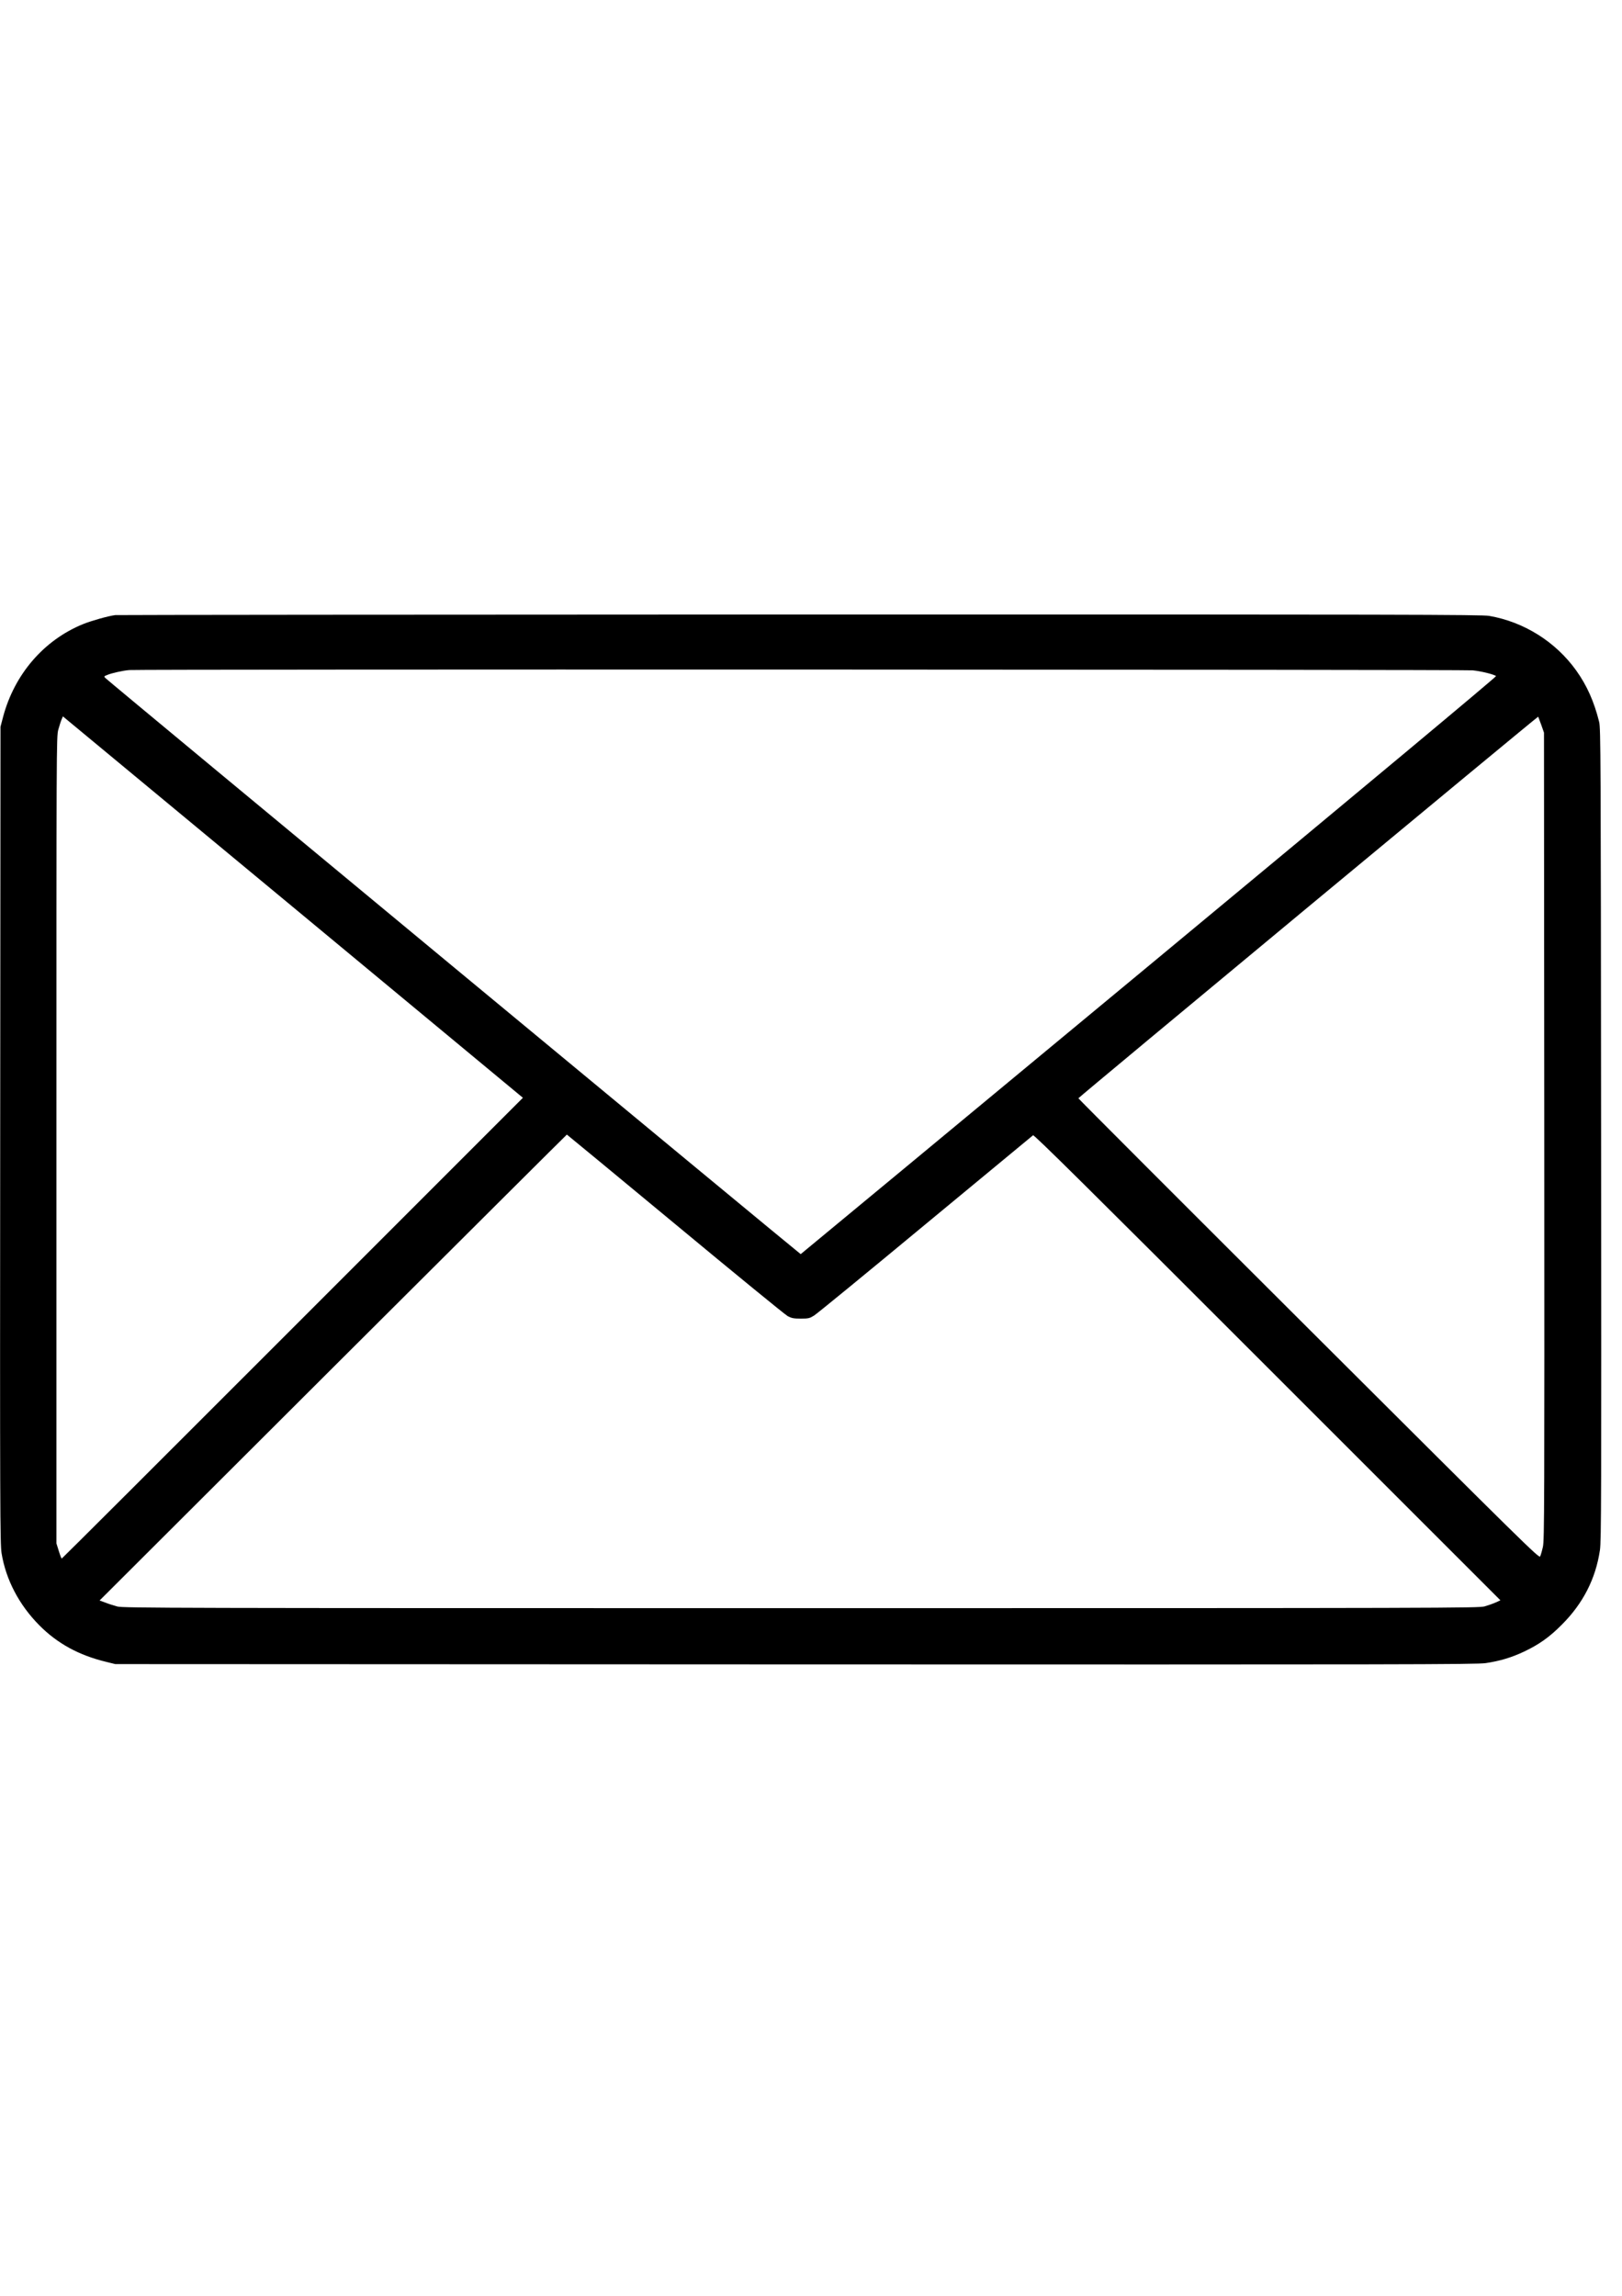 <svg xmlns="http://www.w3.org/2000/svg" width="1653" height="2339" viewBox="0 0 1653 2339"><g transform="translate(0,2339) scale(0.1,-0.1)" stroke="none"><path d="M1175 17123c-72-9-245-58-329-92-399-163-698-510-814-943l-27-103-3-4160c-3-3810-1-4168 14-4260 44-270 178-526 384-734 185-187 406-307 685-374l90-22 6930-3c6183-2 6941-1 7036 13 143 21 263 57 388 116 155 73 262 149 386 274 218 217 347 470 390 761 14 98 15 510 12 4239-3 3877-4 4134-20 4200-51 206-125 372-234 524-210 293-533 495-887 556-79 13-850 15-7030 14-3817-1-6954-4-6971-6zm13834-563c87-9 209-39 238-58 7-4-1284-1082-3534-2947-1951-1617-3549-2941-3553-2943-5-2-7035 5820-7084 5868-19 18-18 19 17 33 43 19 166 46 227 50 120 9 13603 6 13689-3zm-11935-2485l2255-1870-2347-2347c-1291-1292-2350-2348-2353-2348-3 0-17 35-30 78l-24 77 0 4110c0 4020 0 4112 19 4180 11 39 25 85 33 103l14 33 88-73c49-40 1104-914 2345-1943zm12633 1930l28-80 3-4110c2-3777 1-4116-14-4185-9-41-22-85-28-98-11-21-133 99-2359 2319-1291 1287-2347 2344-2347 2349 0 9 4681 3892 4686 3888 1-2 15-39 31-83zm-8826-5087c605-502 1121-924 1147-938 40-21 61-25 133-25 78 0 90 3 135 31 27 16 537 434 1134 929 597 494 1091 903 1098 908 10 8 571-547 2388-2364l2375-2374-48-22c-27-12-78-30-113-40-62-17-368-18-6970-18-6416 0-6909 1-6965 17-33 9-87 26-120 39l-60 22 2379 2374c1309 1305 2381 2373 2383 2373 2 0 499-411 1104-912z"/></g></svg>